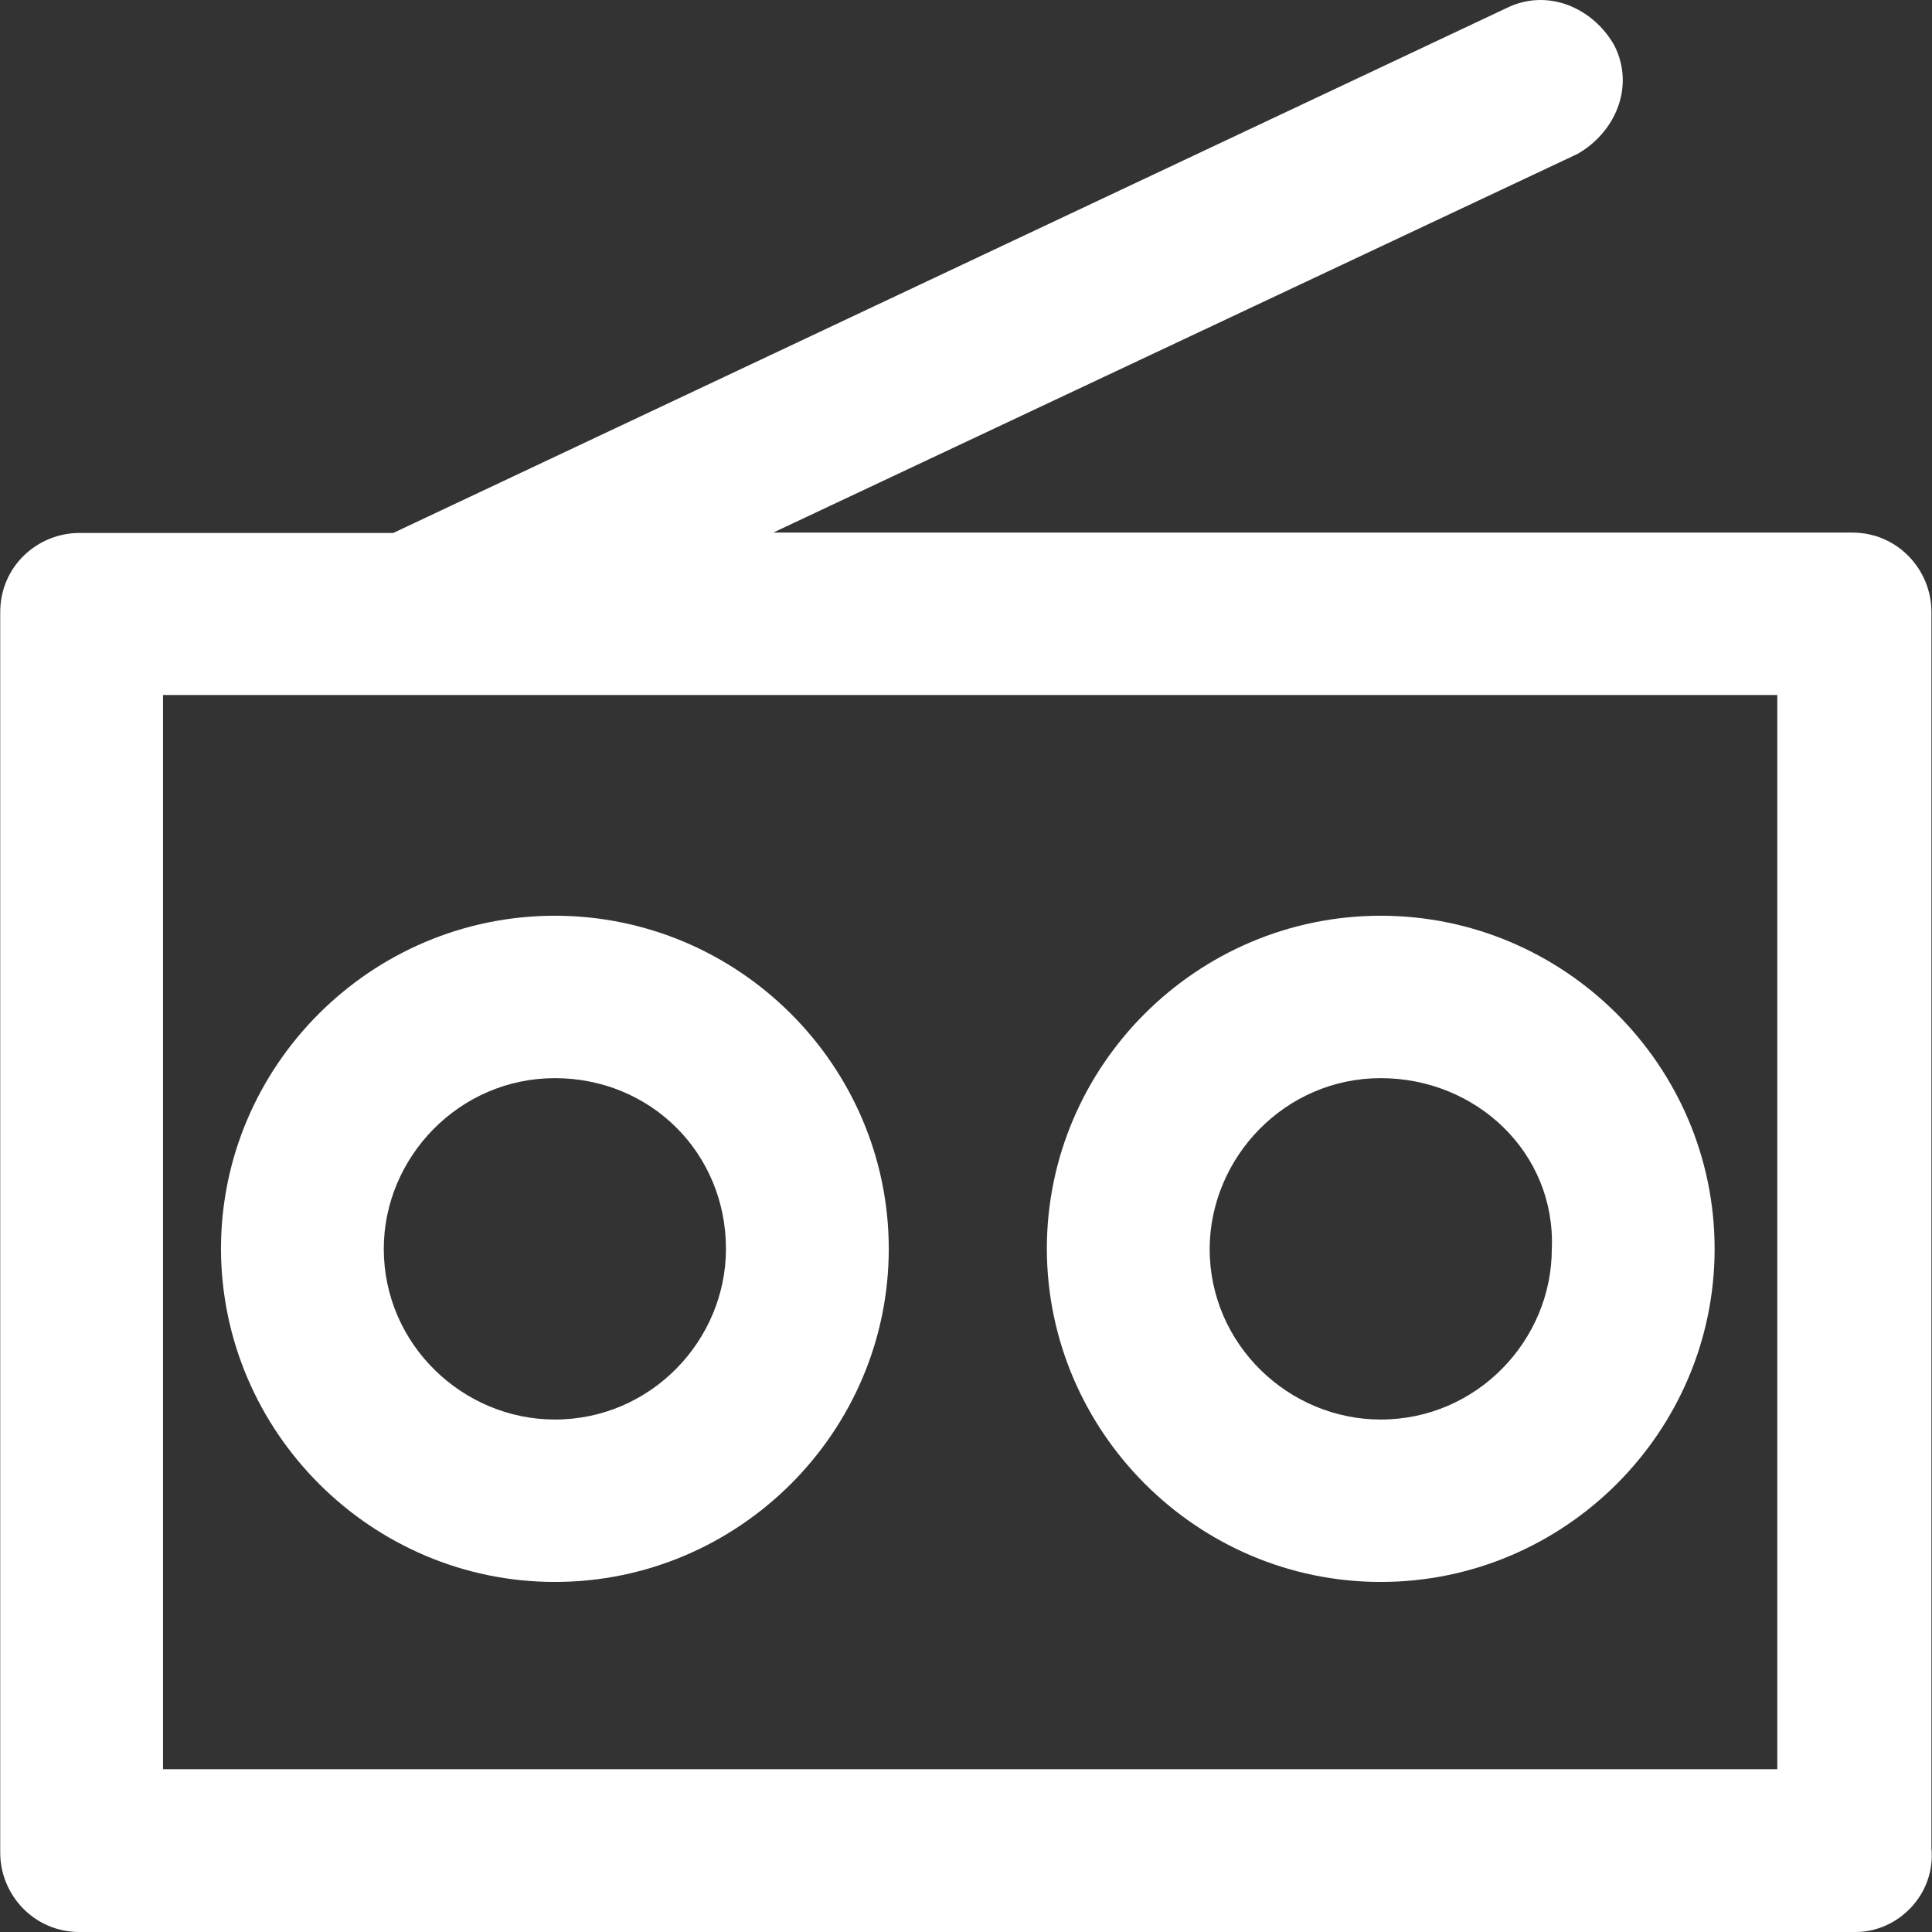 <svg viewBox="0 0 490.101 490.101" fill="white">
    <rect x="0" y="0" width="490.101" height="490.101" fill="#333333" stroke="none"/>
    <path d="M489.957,468.901v-313.7c0-10.6-8.5-20.1-20.1-20.1h-273.7l203.9-96c9.5-5.3,14.8-16.9,9.5-27.5
			c-5.3-9.5-16.9-14.8-27.5-9.5l-282.3,133.1h-79.6c-10.6,0-20.1,8.4-20.1,20.1v314.7c0,10.6,8.5,20.1,20.1,20.1h450.8
			C481.557,490.001,491.057,480.501,489.957,468.901z M450.857,448.801h-409.5v-272.5h409.5V448.801z" />
    <path d="M140.757,401.301c46.6,0,84.7-38,84.7-84.5s-38.1-84.5-84.7-84.5s-84.7,38-84.7,84.5
			C56.157,363.301,94.257,401.301,140.757,401.301z M140.757,273.501c24.3,0,43.4,19,43.4,43.3c0,23.2-19,43.3-43.4,43.3
			c-23.3,0-43.4-19-43.4-43.3C97.357,293.601,116.457,273.501,140.757,273.501z" />
    <path d="M350.257,401.301c46.6,0,84.7-38,84.7-84.5s-38.1-84.5-84.7-84.5s-84.7,38-84.7,84.5
			C265.657,363.301,303.757,401.301,350.257,401.301z M350.257,273.501c24.3,0,44.4,19,43.4,43.3c0,23.2-19,43.3-43.4,43.3
			c-23.3,0-43.4-19-43.4-43.3C306.957,293.601,325.957,273.501,350.257,273.501z" />
</svg>
